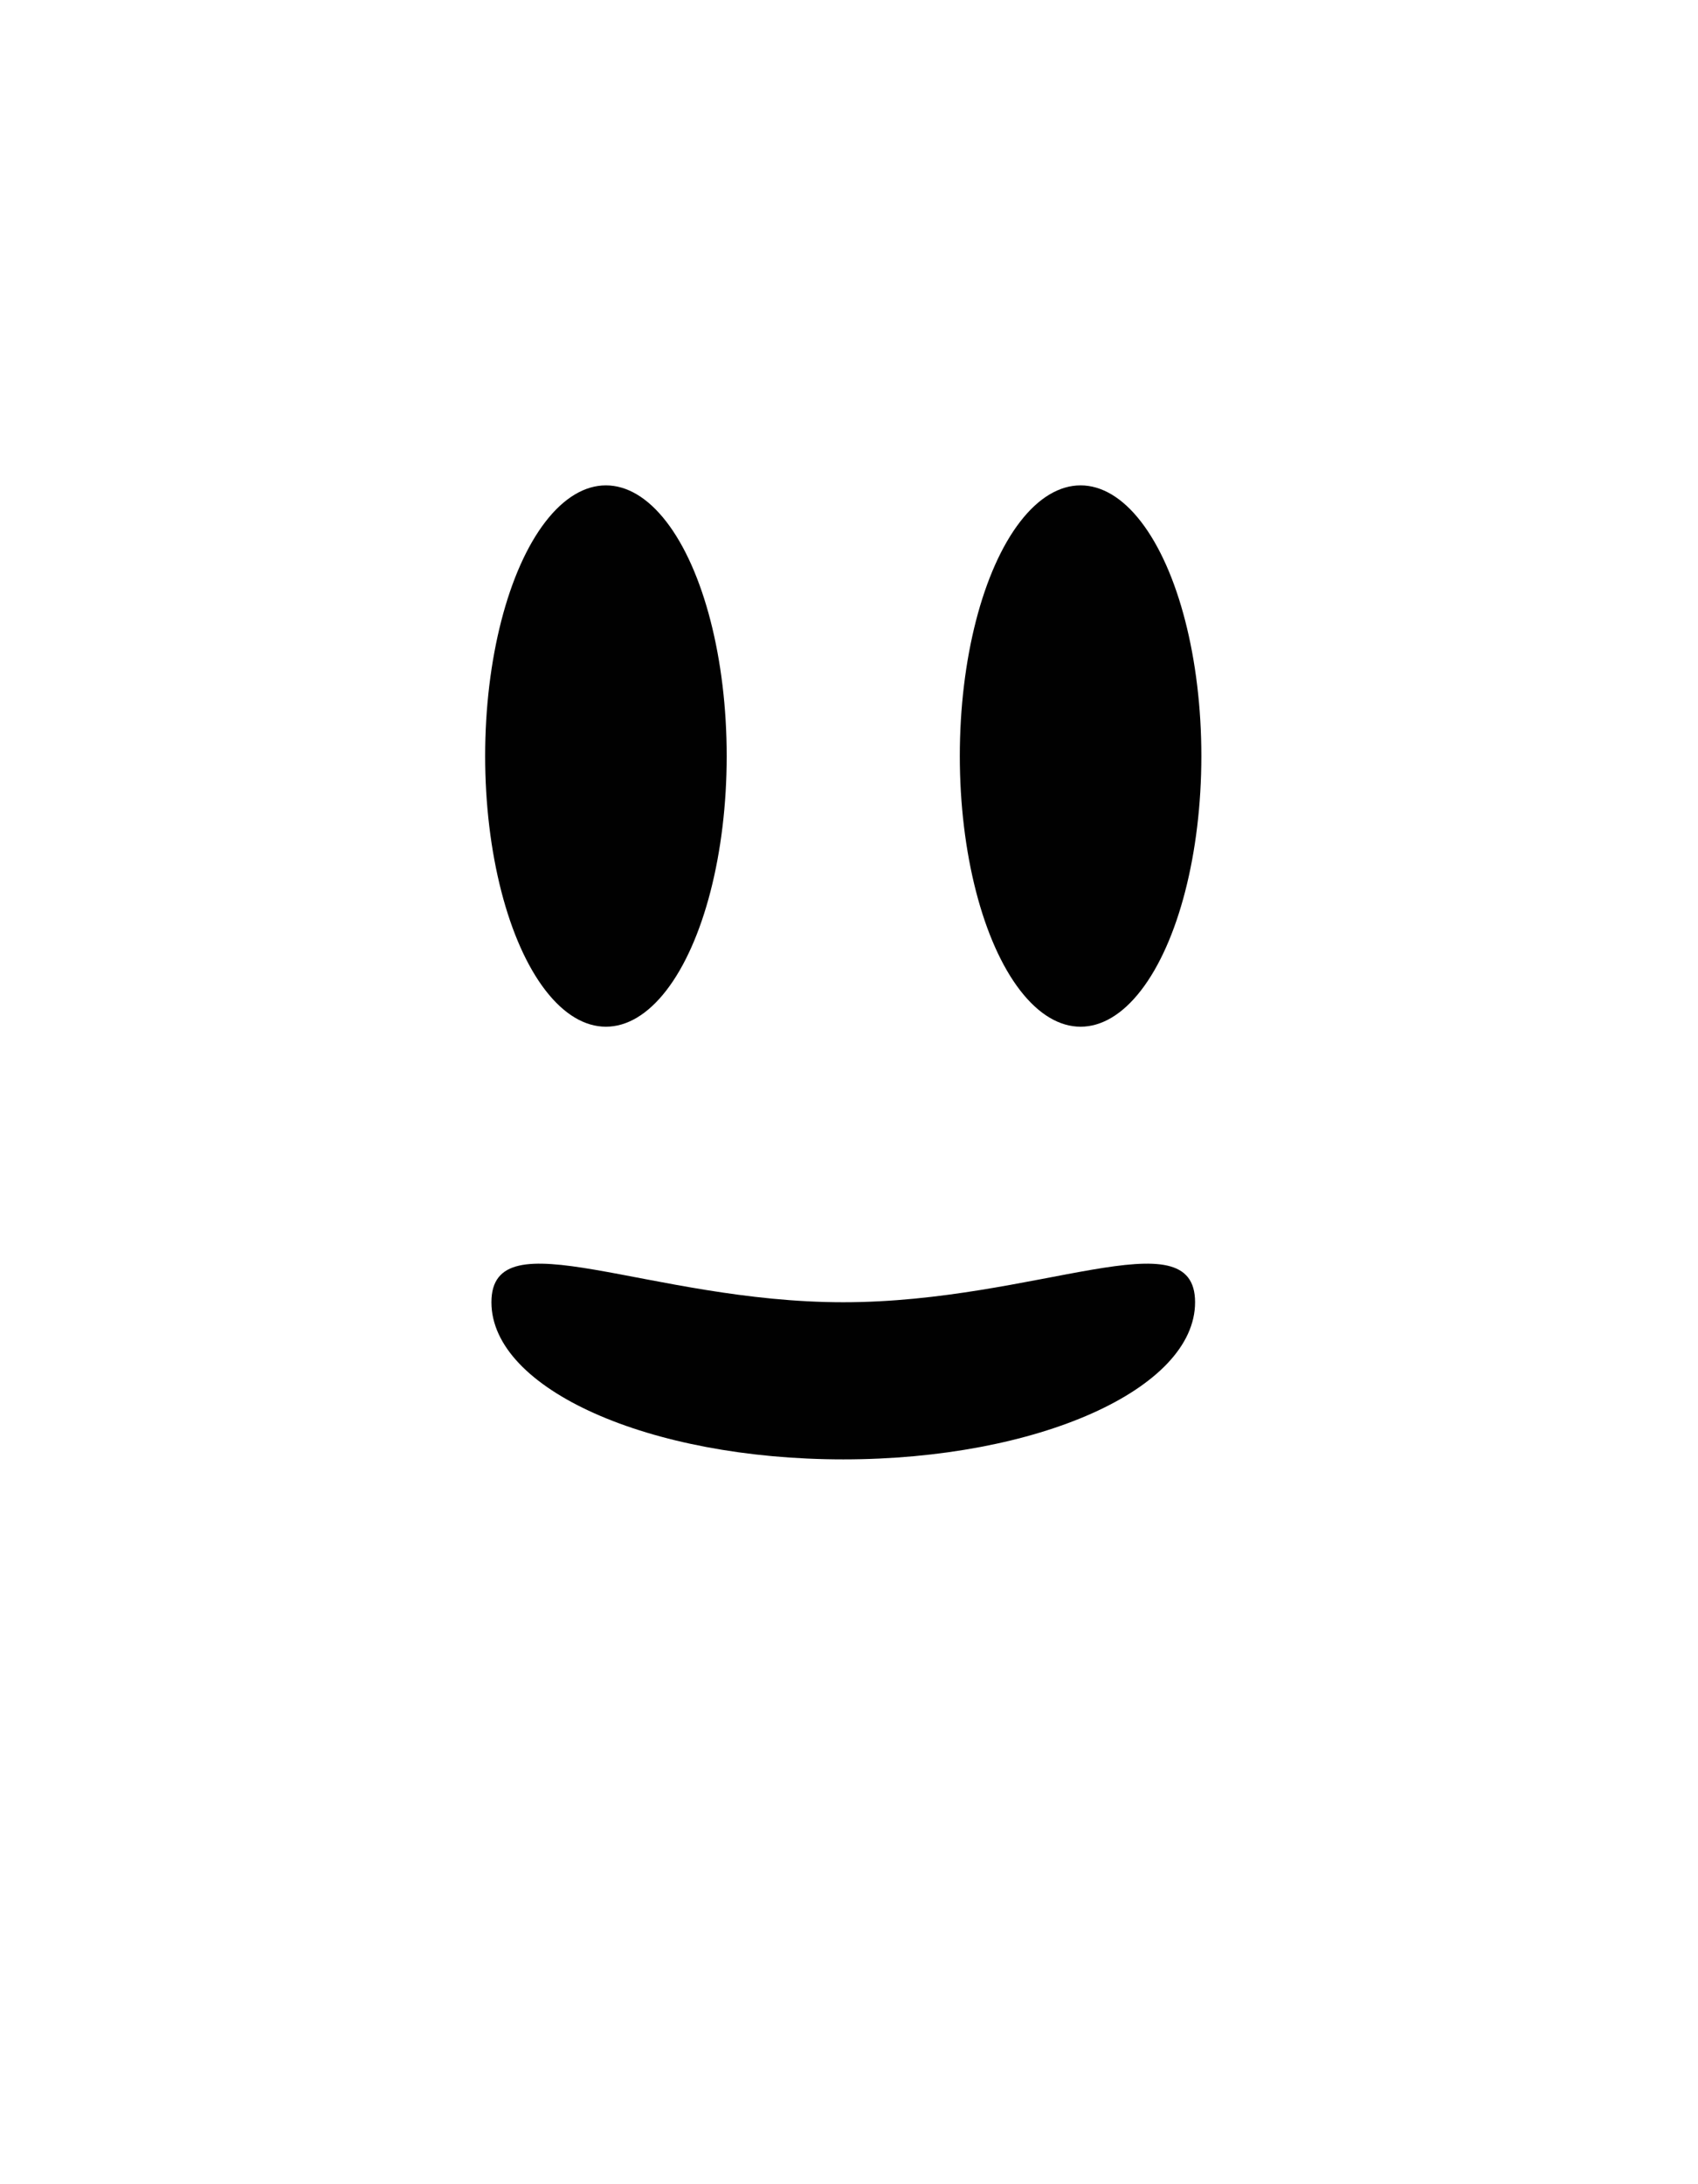 <?xml version="1.0" encoding="UTF-8"?>
<svg id="Laag_1" data-name="Laag 1" xmlns="http://www.w3.org/2000/svg" viewBox="-200 -200 700 900">
  <defs>
    <style>
      .cls-1 {
        fill: #010101;
        stroke-width: 0px;
      }
    </style>
  </defs>
  <ellipse class="cls-1" cx="49.79" cy="111.53" rx="49.79" ry="111.53"/>
  <ellipse class="cls-1" cx="245.47" cy="111.53" rx="49.79" ry="111.53"/>
  <path class="cls-1" d="m147.63,401.34c-80.1,0-145.04-28.99-145.04-64.75s64.94,0,145.04,0,145.04-35.76,145.04,0-64.94,64.75-145.04,64.75Z"/>
</svg>